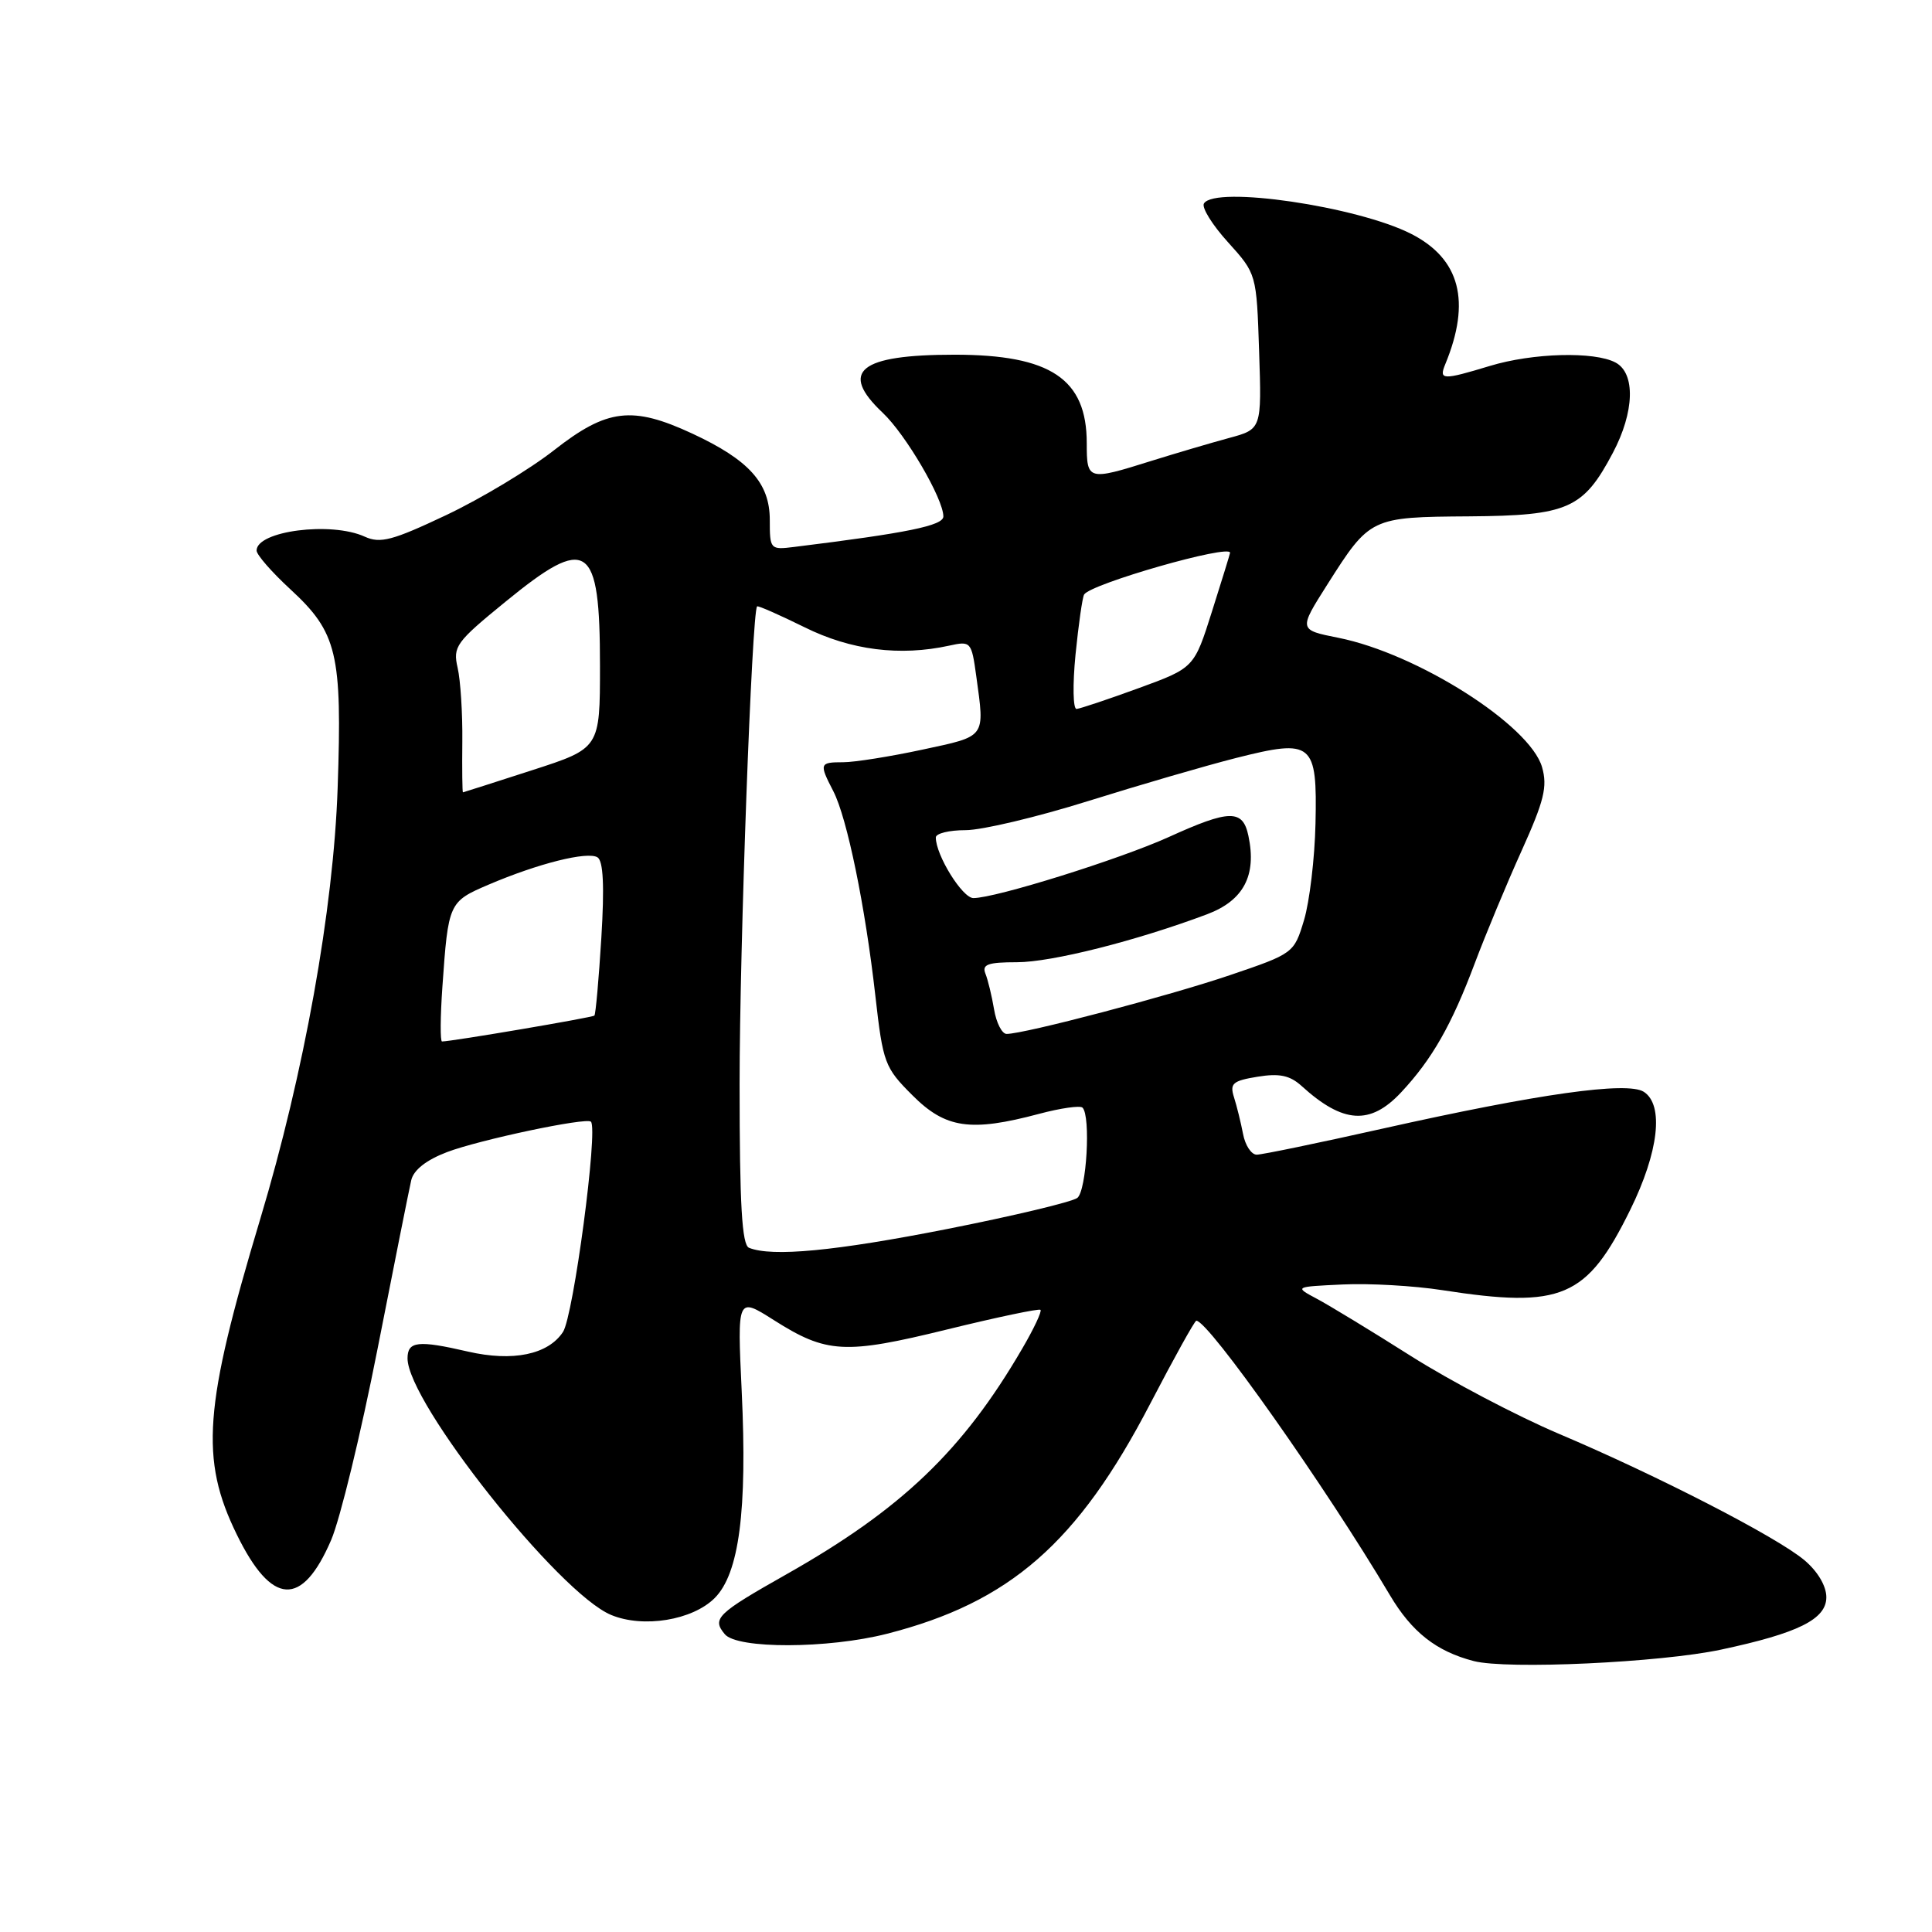 <?xml version="1.0" encoding="UTF-8" standalone="no"?>
<!DOCTYPE svg PUBLIC "-//W3C//DTD SVG 1.1//EN" "http://www.w3.org/Graphics/SVG/1.1/DTD/svg11.dtd" >
<svg xmlns="http://www.w3.org/2000/svg" xmlns:xlink="http://www.w3.org/1999/xlink" version="1.1" viewBox="0 0 256 256">
 <g >
 <path fill="currentColor"
d=" M 228.06 218.58 C 238.29 216.40 242.00 214.55 242.00 211.64 C 242.00 210.15 240.85 208.21 239.09 206.73 C 235.44 203.66 219.65 195.53 206.50 189.96 C 201.00 187.62 192.22 183.01 187.00 179.71 C 181.78 176.40 176.15 172.98 174.50 172.10 C 171.50 170.50 171.50 170.50 177.91 170.20 C 181.44 170.03 187.37 170.37 191.10 170.95 C 206.97 173.41 210.26 172.00 216.02 160.30 C 219.79 152.64 220.51 146.41 217.81 144.67 C 215.62 143.27 203.87 144.92 183.15 149.56 C 174.71 151.45 167.23 153.00 166.52 153.00 C 165.81 153.00 164.99 151.76 164.71 150.25 C 164.42 148.74 163.88 146.55 163.51 145.39 C 162.93 143.56 163.34 143.21 166.64 142.67 C 169.53 142.20 170.91 142.49 172.47 143.90 C 177.96 148.89 181.56 149.12 185.65 144.75 C 189.76 140.36 192.35 135.81 195.43 127.60 C 196.86 123.81 199.64 117.11 201.62 112.73 C 204.61 106.10 205.07 104.24 204.33 101.65 C 202.73 96.08 187.80 86.60 177.34 84.51 C 172.07 83.46 172.07 83.46 175.86 77.48 C 181.53 68.55 181.60 68.51 194.69 68.42 C 207.77 68.32 209.79 67.43 213.71 60.01 C 216.58 54.59 216.73 49.46 214.07 48.04 C 211.27 46.54 203.10 46.76 197.41 48.49 C 191.14 50.39 190.63 50.37 191.51 48.25 C 194.94 39.93 193.47 34.30 186.99 30.99 C 179.84 27.35 161.00 24.58 159.53 26.96 C 159.20 27.49 160.63 29.80 162.72 32.10 C 166.50 36.29 166.50 36.29 166.84 46.58 C 167.18 56.87 167.18 56.87 162.84 58.04 C 160.45 58.69 155.80 60.06 152.50 61.09 C 144.15 63.71 144.00 63.67 144.00 58.72 C 144.00 50.21 139.21 47.00 126.48 47.00 C 113.86 47.00 111.14 49.20 116.97 54.70 C 120.03 57.59 125.00 66.09 125.00 68.43 C 125.00 69.65 120.23 70.62 105.25 72.47 C 102.06 72.87 102.00 72.80 102.00 68.89 C 102.00 64.01 99.26 60.96 91.75 57.46 C 83.77 53.75 80.44 54.15 73.42 59.65 C 70.17 62.20 63.73 66.07 59.13 68.25 C 52.01 71.62 50.39 72.05 48.33 71.11 C 43.87 69.07 34.00 70.35 34.00 72.95 C 34.00 73.51 36.00 75.80 38.45 78.06 C 44.70 83.82 45.35 86.56 44.74 104.41 C 44.19 120.49 40.29 142.20 34.49 161.50 C 27.00 186.42 26.48 193.34 31.38 203.34 C 36.01 212.80 40.02 213.03 43.88 204.06 C 45.07 201.29 47.83 189.91 50.02 178.77 C 52.21 167.62 54.22 157.55 54.49 156.39 C 54.80 155.03 56.48 153.71 59.23 152.66 C 63.52 151.03 77.70 148.03 78.30 148.63 C 79.28 149.61 75.99 174.36 74.60 176.49 C 72.63 179.49 67.95 180.46 62.00 179.09 C 55.39 177.56 54.00 177.72 54.00 179.99 C 54.00 185.85 74.05 211.12 80.98 213.99 C 85.24 215.76 91.76 214.69 94.70 211.75 C 97.94 208.51 99.03 200.19 98.28 184.35 C 97.69 171.85 97.69 171.85 102.52 174.91 C 109.53 179.36 111.94 179.49 125.50 176.16 C 132.10 174.54 137.67 173.37 137.87 173.56 C 138.08 173.75 136.99 176.07 135.45 178.70 C 127.59 192.20 119.47 199.97 104.23 208.59 C 94.98 213.82 94.31 214.47 96.04 216.54 C 97.67 218.51 109.71 218.48 117.54 216.48 C 133.82 212.32 142.82 204.45 152.41 186.00 C 155.56 179.95 158.30 175.00 158.52 175.00 C 160.13 175.00 175.68 197.04 184.16 211.35 C 187.07 216.26 190.31 218.81 195.28 220.10 C 199.68 221.24 220.02 220.30 228.06 218.58 Z  M 99.25 165.34 C 98.31 164.96 98.00 159.67 98.00 143.67 C 98.00 125.48 99.63 81.04 100.32 80.35 C 100.44 80.22 103.27 81.47 106.60 83.11 C 112.74 86.16 119.24 86.98 125.78 85.55 C 128.64 84.92 128.73 85.02 129.36 89.59 C 130.49 97.84 130.74 97.50 122.23 99.33 C 117.95 100.25 113.23 101.00 111.73 101.00 C 108.58 101.00 108.52 101.17 110.42 104.84 C 112.24 108.36 114.65 120.08 115.99 131.95 C 117.00 140.87 117.22 141.46 120.91 145.14 C 125.29 149.53 128.61 150.01 137.69 147.59 C 140.54 146.83 143.13 146.46 143.44 146.77 C 144.55 147.89 143.98 157.77 142.75 158.73 C 142.06 159.26 134.30 161.11 125.50 162.85 C 110.64 165.78 102.30 166.57 99.25 165.34 Z  M 58.62 130.75 C 59.40 119.62 59.46 119.48 64.74 117.22 C 71.32 114.41 77.83 112.78 79.17 113.60 C 79.94 114.08 80.10 117.39 79.68 124.28 C 79.34 129.77 78.93 134.40 78.76 134.57 C 78.50 134.83 59.84 138.00 58.57 138.00 C 58.32 138.00 58.34 134.74 58.62 130.75 Z  M 131.72 133.75 C 131.42 131.96 130.90 129.82 130.57 129.00 C 130.09 127.79 130.91 127.50 134.75 127.50 C 139.33 127.50 150.56 124.67 159.93 121.15 C 164.78 119.33 166.54 116.01 165.42 110.75 C 164.68 107.22 162.94 107.24 154.85 110.92 C 148.32 113.87 131.92 119.00 128.98 119.00 C 127.52 119.00 124.00 113.32 124.00 110.97 C 124.00 110.43 125.78 110.00 127.95 110.00 C 130.12 110.00 137.44 108.26 144.20 106.14 C 150.97 104.02 159.79 101.45 163.81 100.43 C 173.95 97.87 174.55 98.37 174.31 109.13 C 174.21 113.73 173.52 119.49 172.79 121.92 C 171.47 126.30 171.41 126.35 162.98 129.21 C 154.89 131.96 135.75 137.00 133.38 137.00 C 132.77 137.00 132.02 135.54 131.72 133.75 Z  M 61.26 98.25 C 61.30 94.54 61.02 90.14 60.64 88.49 C 59.99 85.67 60.41 85.09 66.97 79.74 C 77.89 70.81 79.50 71.90 79.50 88.23 C 79.50 99.15 79.50 99.15 70.50 102.06 C 65.55 103.66 61.43 104.98 61.34 104.99 C 61.26 104.99 61.22 101.96 61.26 98.25 Z  M 142.51 86.75 C 142.91 82.76 143.42 79.18 143.65 78.78 C 144.50 77.36 163.05 72.05 162.99 73.25 C 162.98 73.39 161.91 76.88 160.60 81.00 C 158.23 88.50 158.23 88.50 150.86 91.19 C 146.81 92.67 143.12 93.90 142.65 93.94 C 142.18 93.97 142.12 90.74 142.51 86.75 Z "/>
</g>
</svg>